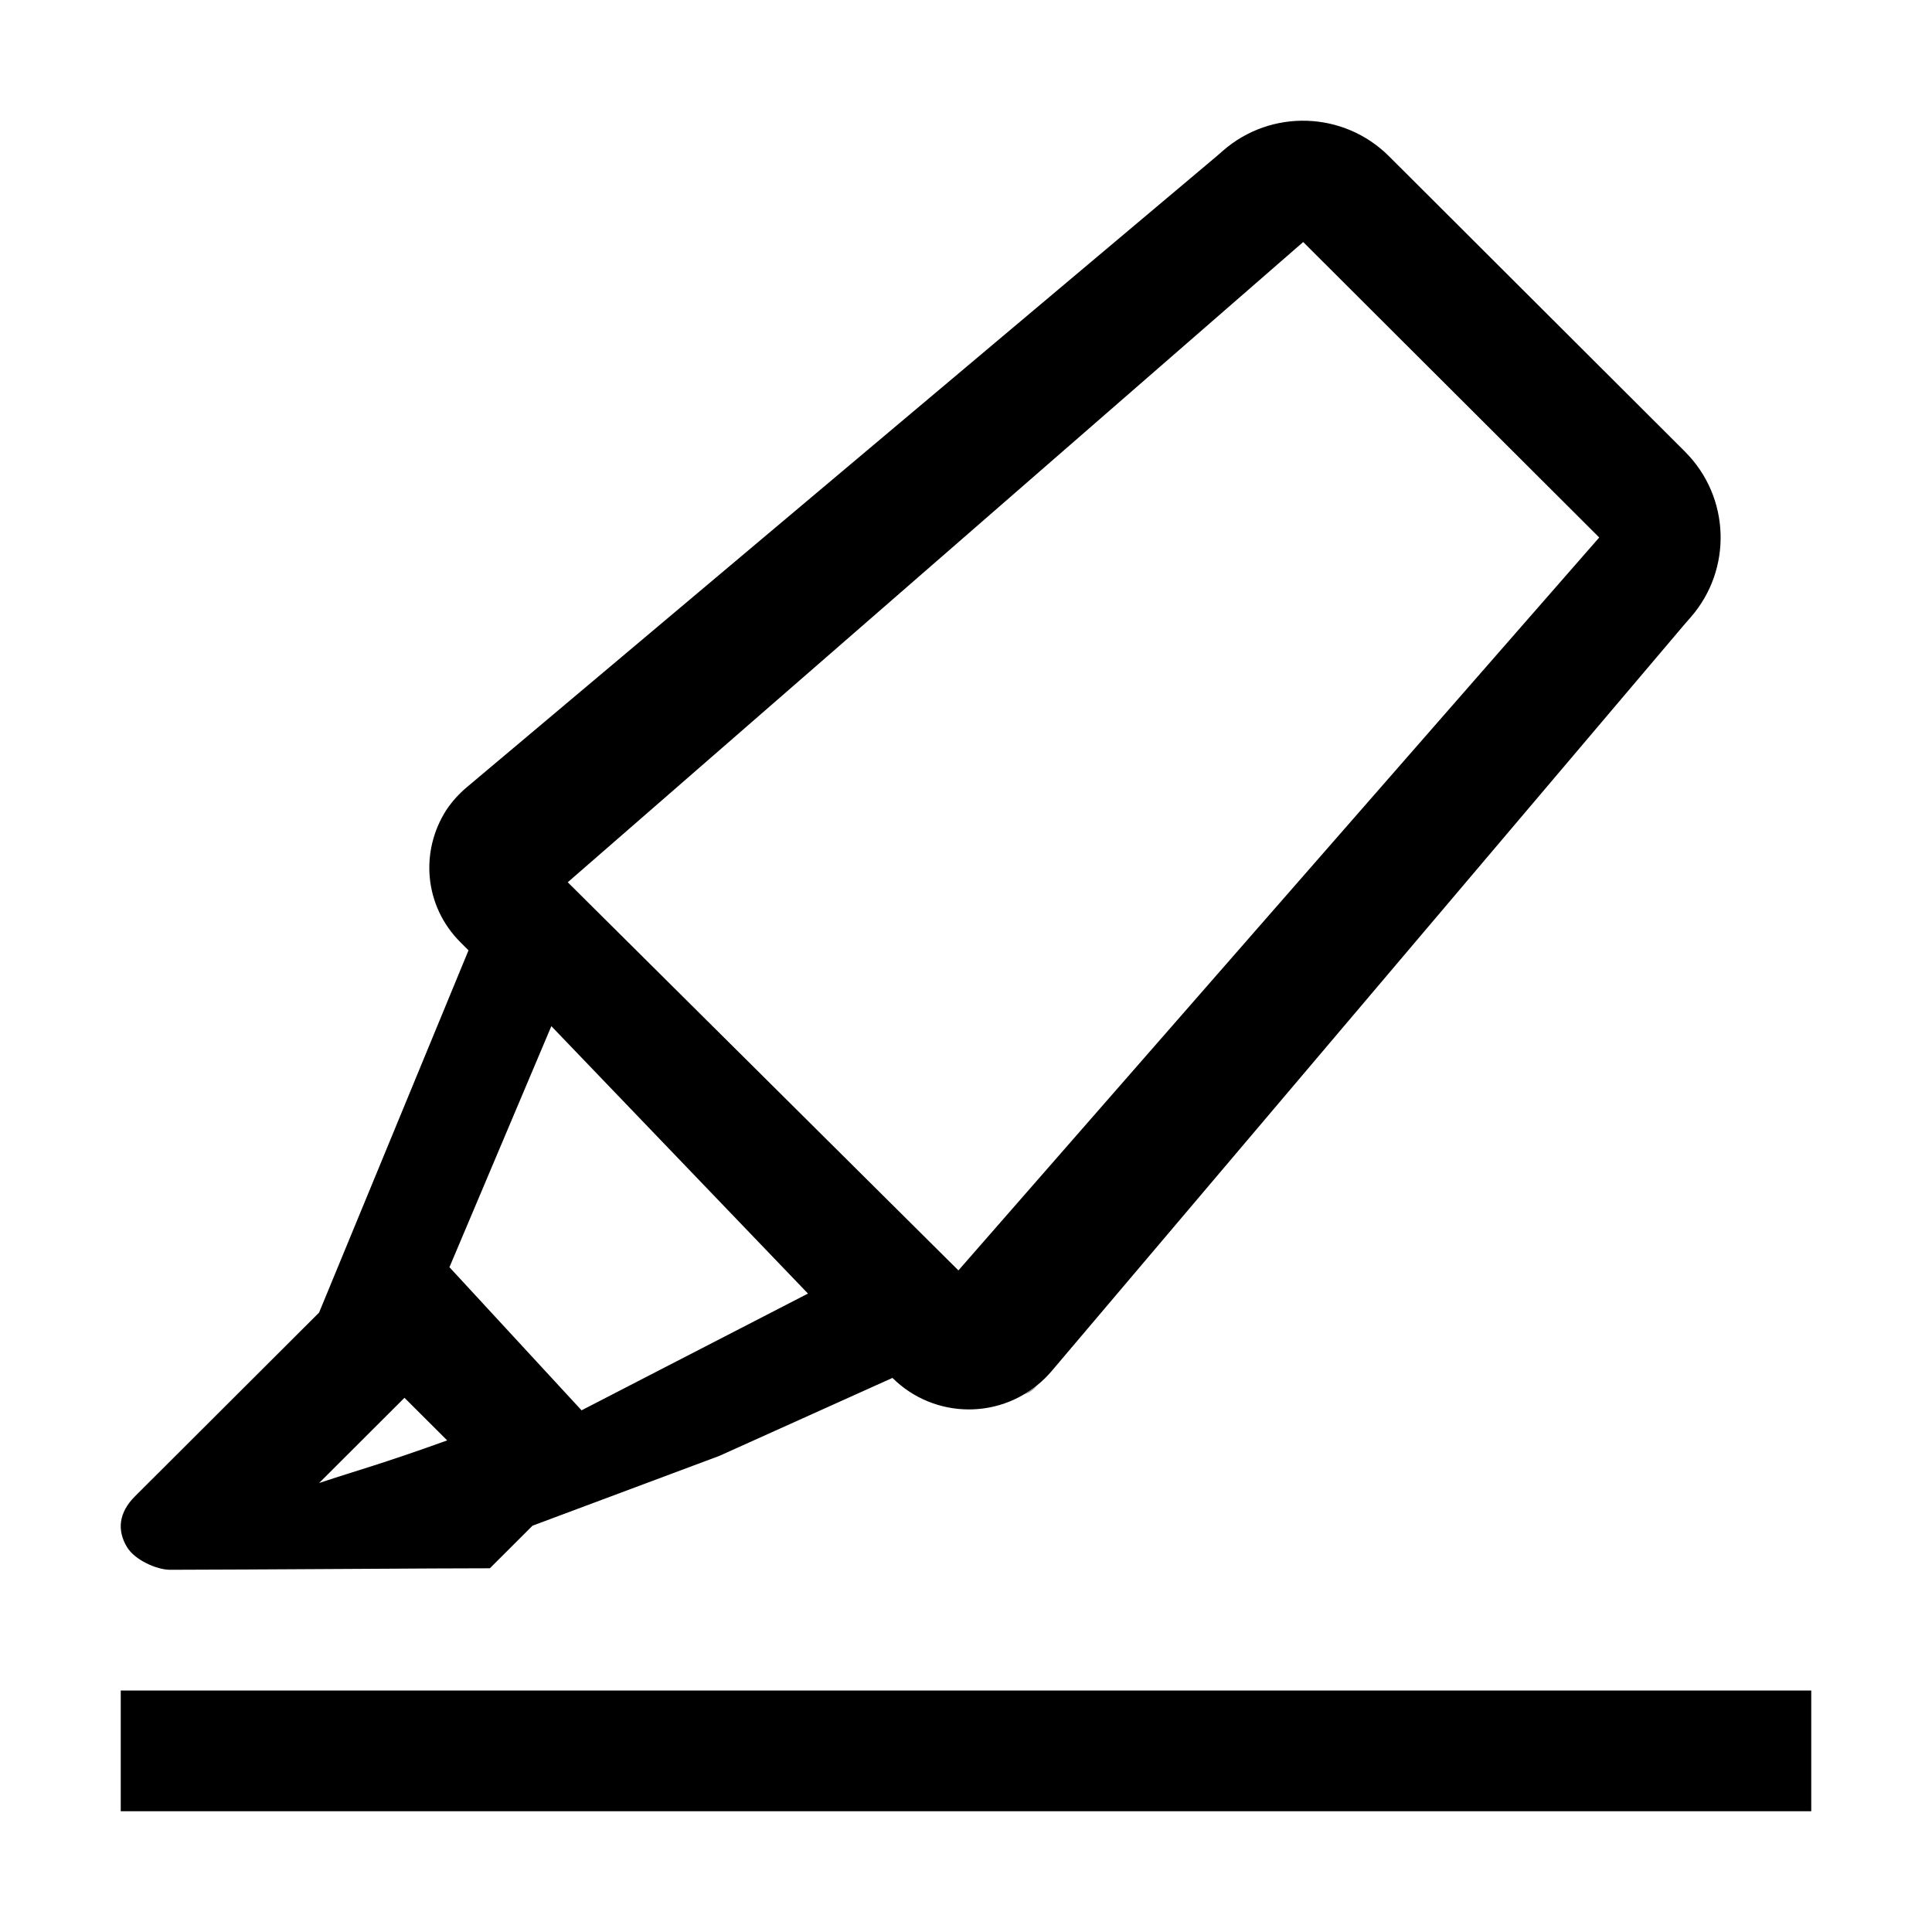 <?xml version="1.0" encoding="utf-8"?>
<svg xmlns="http://www.w3.org/2000/svg" width="512" height="512" viewBox="0 0 512 512">
  <path d="M271.66 369.51C272.72 369.02 273.77 368.29 274.83 367.26C273.82 368.1 272.76 368.85 271.66 369.51ZM480 448V480H32V448H480ZM446.57 119.72L368.1 41.41C356.11 29.44 336.88 28.8 324.11 39.93L322.5 41.34L142.15 193.11L123.71 208.62C121.63 210.37 119.87 212.33 118.44 214.43C118.37 214.52 118.31 214.61 118.26 214.7C111.32 225.55 112.32 240.02 122.04 249.73L124.16 251.85L124.11 251.97L110.11 285.91L84.56 347.85L35.76 396.55C31.4 400.9 31.02 405.6 33.64 409.97C35.76 413.49 41.61 416.01 45.07 416.01C65.79 415.98 118.77 415.59 129.82 415.61L141.13 404.32L190.62 385.83L236.51 365.16C242.13 370.74 249.46 373.51 256.76 373.51C261.99 373.51 267.21 372.09 271.79 369.27C272.89 368.61 273.95 367.86 274.96 367.02L274.98 367C276.3 365.93 277.54 364.71 278.68 363.37L446.61 165.23L448.05 163.59C459.18 150.84 458.53 131.68 446.56 119.72H446.57ZM84.56 393.02L107.19 370.43L118.51 381.72C100.83 388.08 95.17 389.49 84.55 393.02H84.56ZM177.18 361.85L154.12 373.75L119.11 335.82L146.11 271.94L214.12 342.81L177.17 361.86L177.18 361.85ZM253.98 336.66L150.46 233.81L345.36 64.14L423.81 142.44L254 336.66H253.98Z"/>
</svg>
